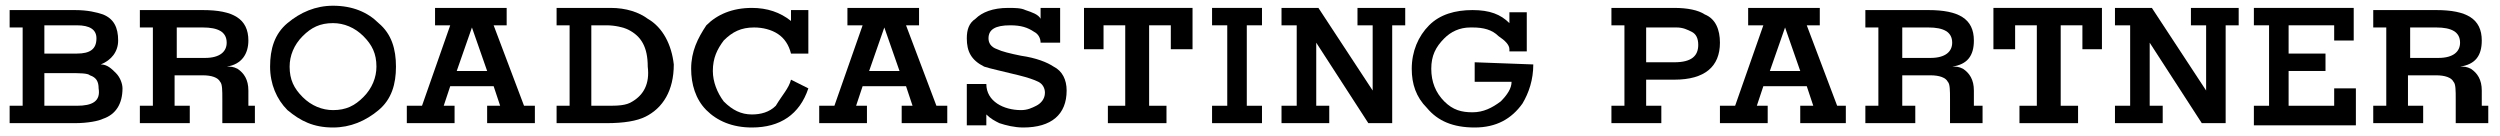 <svg width="165" height="9" viewBox="0 0 165 9" fill="none" xmlns="http://www.w3.org/2000/svg">
<path d="M5.076 3.536H2.928V1.67H5.076C5.936 1.67 6.366 1.957 6.366 2.531C6.366 3.249 5.936 3.536 5.076 3.536ZM7.655 4.827C7.368 4.54 7.082 4.253 6.652 4.253C7.368 3.966 7.798 3.392 7.798 2.675C7.798 1.813 7.512 1.239 6.795 0.952C6.366 0.809 5.793 0.665 4.933 0.665H0.636V1.813H1.495V6.98H0.636V8.128H4.933C5.793 8.128 6.509 7.985 6.795 7.841C7.655 7.554 8.085 6.836 8.085 5.832C8.085 5.545 7.941 5.114 7.655 4.827ZM5.076 6.98H2.928V4.827H4.647C5.22 4.827 5.793 4.827 5.936 4.971C6.366 5.114 6.509 5.401 6.509 5.832C6.652 6.693 6.079 6.98 5.076 6.98Z" fill="black"/>
<path d="M13.528 3.823H11.666V1.813H13.385C14.388 1.813 14.961 2.1 14.961 2.818C14.961 3.392 14.531 3.823 13.528 3.823ZM16.393 6.98V5.975C16.393 5.258 16.107 4.827 15.677 4.54C15.39 4.397 15.247 4.397 14.961 4.397C15.963 4.253 16.393 3.536 16.393 2.675C16.393 1.239 15.39 0.665 13.385 0.665H9.231V1.813H10.09V6.98H9.231V8.128H12.525V6.98H11.523V4.971H13.385C13.958 4.971 14.388 5.114 14.531 5.401C14.674 5.545 14.674 5.975 14.674 6.549V8.128H16.823V6.98H16.393Z" fill="black"/>
<path d="M23.985 6.406C23.412 6.98 22.839 7.267 21.98 7.267C21.264 7.267 20.547 6.98 19.974 6.406C19.401 5.832 19.115 5.258 19.115 4.397C19.115 3.679 19.401 2.961 19.974 2.387C20.547 1.813 21.12 1.526 21.98 1.526C22.696 1.526 23.412 1.813 23.985 2.387C24.558 2.961 24.845 3.536 24.845 4.397C24.845 5.114 24.558 5.832 23.985 6.406ZM24.988 1.526C24.272 0.809 23.269 0.378 21.98 0.378C20.834 0.378 19.831 0.809 18.972 1.526C18.112 2.244 17.826 3.248 17.826 4.397C17.826 5.545 18.255 6.549 18.972 7.267C19.831 7.985 20.691 8.415 21.98 8.415C23.126 8.415 24.129 7.985 24.988 7.267C25.848 6.549 26.134 5.545 26.134 4.397C26.134 3.248 25.848 2.244 24.988 1.526Z" fill="black"/>
<path d="M31.148 1.813L32.151 4.684H30.145L31.148 1.813ZM34.586 6.98L32.58 1.67H33.44V0.522H28.713V1.67H29.715L27.853 6.98H26.85V8.128H30.002V6.98H29.286L29.715 5.688H32.58L33.01 6.98H32.151V8.128H35.302V6.98H34.586Z" fill="black"/>
<path d="M41.748 6.693C41.319 6.98 40.746 6.98 40.029 6.98H39.027V1.67H40.029C40.602 1.67 41.175 1.813 41.462 1.957C42.321 2.387 42.751 3.105 42.751 4.397C42.894 5.545 42.465 6.262 41.748 6.693ZM42.751 1.239C42.178 0.809 41.319 0.522 40.316 0.522H36.735V1.67H37.594V6.98H36.735V8.128H40.029C41.175 8.128 42.035 7.985 42.608 7.698C43.754 7.123 44.47 5.975 44.47 4.253C44.327 2.962 43.754 1.813 42.751 1.239Z" fill="black"/>
<path d="M52.206 5.258L53.351 5.832C52.778 7.554 51.489 8.415 49.627 8.415C48.338 8.415 47.335 7.985 46.619 7.267C45.903 6.549 45.616 5.545 45.616 4.54C45.616 3.392 46.046 2.531 46.619 1.67C47.335 0.952 48.338 0.522 49.627 0.522C50.63 0.522 51.489 0.809 52.206 1.383V0.665H53.351V3.536H52.206C52.062 2.962 51.776 2.531 51.346 2.244C50.916 1.957 50.343 1.813 49.77 1.813C48.911 1.813 48.338 2.1 47.765 2.674C47.335 3.249 47.048 3.823 47.048 4.684C47.048 5.401 47.335 6.119 47.765 6.693C48.338 7.267 48.911 7.554 49.627 7.554C50.2 7.554 50.773 7.41 51.203 6.98C51.632 6.262 52.062 5.832 52.206 5.258Z" fill="black"/>
<path d="M58.365 1.813L59.368 4.684H57.363L58.365 1.813ZM61.803 6.98L59.798 1.67H60.657V0.522H55.93V1.67H56.933L55.071 6.98H54.068V8.128H57.219V6.98H56.503L56.933 5.688H59.798L60.228 6.98H59.511V8.128H62.52V6.98H61.803Z" fill="black"/>
<path d="M70.398 5.975C70.398 7.554 69.396 8.415 67.533 8.415C66.96 8.415 66.387 8.272 65.958 8.128C65.671 7.985 65.385 7.841 65.098 7.554V8.272H63.809V5.545H65.098C65.098 6.119 65.385 6.549 65.814 6.836C66.244 7.123 66.817 7.267 67.39 7.267C67.82 7.267 68.106 7.123 68.393 6.98C68.679 6.836 68.966 6.549 68.966 6.119C68.966 5.832 68.823 5.545 68.536 5.401C68.25 5.258 67.82 5.114 67.247 4.971C66.101 4.684 65.385 4.54 64.955 4.397C64.095 3.966 63.809 3.392 63.809 2.531C63.809 1.957 63.952 1.526 64.382 1.239C64.812 0.809 65.528 0.522 66.531 0.522C66.96 0.522 67.39 0.522 67.677 0.665C68.106 0.809 68.536 0.952 68.679 1.239V0.522H69.969V2.818H68.679C68.679 2.531 68.536 2.244 68.25 2.1C67.82 1.813 67.39 1.67 66.674 1.67C65.671 1.67 65.241 1.957 65.241 2.531C65.241 2.818 65.385 3.105 65.814 3.249C66.101 3.392 66.674 3.536 67.39 3.679C68.393 3.823 69.109 4.11 69.539 4.397C70.112 4.684 70.398 5.258 70.398 5.975Z" fill="black"/>
<path d="M78.707 0.522V3.249H77.274V1.67H75.842V6.98H76.988V8.128H73.12V6.98H74.266V1.67H72.833V3.249H71.544V0.522H78.707Z" fill="black"/>
<path d="M83.291 6.98V8.128H79.996V6.98H80.999V1.67H79.996V0.522H83.291V1.67H82.288V6.98H83.291Z" fill="black"/>
<path d="M92.745 0.522V1.67H91.885V8.128H90.31L86.872 2.818V6.98H87.731V8.128H84.58V6.98H85.583V1.67H84.58V0.522H87.015L90.596 5.975V1.67H89.594V0.522H92.745Z" fill="black"/>
<path d="M101.197 4.253C101.197 5.258 100.91 6.119 100.481 6.836C99.764 7.841 98.761 8.415 97.329 8.415C95.897 8.415 94.894 7.985 94.177 7.123C93.461 6.406 93.175 5.545 93.175 4.54C93.175 3.392 93.605 2.387 94.321 1.67C95.037 0.952 96.04 0.665 97.186 0.665C98.332 0.665 99.048 0.952 99.621 1.526V0.809H100.767V3.392H99.621C99.621 3.392 99.621 3.392 99.621 3.249C99.621 2.962 99.335 2.675 98.905 2.387C98.475 1.957 97.902 1.813 97.186 1.813H97.043C96.326 1.813 95.753 2.1 95.323 2.531C94.751 3.105 94.464 3.679 94.464 4.54C94.464 5.401 94.751 6.119 95.323 6.693C95.897 7.267 96.469 7.411 97.186 7.411C97.902 7.411 98.475 7.123 99.048 6.693C99.478 6.262 99.764 5.832 99.764 5.401H97.329V4.11L101.197 4.253C101.197 4.11 101.197 4.253 101.197 4.253Z" fill="black"/>
<path d="M110.508 4.11H108.646V1.813H110.651C111.081 1.813 111.367 1.957 111.654 2.1C111.94 2.244 112.084 2.531 112.084 2.962C112.084 3.679 111.654 4.11 110.508 4.11ZM112.513 0.952C112.084 0.665 111.367 0.522 110.508 0.522H106.354V1.67H107.213V6.98H106.354V8.128H109.648V6.98H108.646V5.258H110.508C112.513 5.258 113.516 4.397 113.516 2.818C113.516 1.957 113.23 1.239 112.513 0.952Z" fill="black"/>
<path d="M117.814 1.813L118.816 4.684H116.811L117.814 1.813ZM121.252 6.98L119.246 1.67H120.106V0.522H115.378V1.67H116.381L114.519 6.98H113.516V8.128H116.668V6.98H115.951L116.381 5.688H119.246L119.676 6.98H118.816V8.128H121.825V6.98H121.252Z" fill="black"/>
<path d="M127.411 3.823H125.549V1.813H127.268C128.271 1.813 128.844 2.1 128.844 2.818C128.844 3.392 128.414 3.823 127.411 3.823ZM130.276 6.98V5.975C130.276 5.258 129.99 4.827 129.56 4.54C129.274 4.397 129.13 4.397 128.844 4.397C129.847 4.253 130.276 3.679 130.276 2.675C130.276 1.239 129.274 0.665 127.268 0.665H123.114V1.813H123.973V6.98H123.114V8.128H126.409V6.98H125.549V4.971H127.411C127.984 4.971 128.414 5.114 128.557 5.401C128.701 5.545 128.701 5.975 128.701 6.549V8.128H130.849V6.98H130.276Z" fill="black"/>
<path d="M138.728 0.522V3.249H137.439V1.67H136.006V6.98H137.152V8.128H133.285V6.98H134.431V1.67H132.998V3.249H131.566V0.522H138.728Z" fill="black"/>
<path d="M147.753 0.522V1.67H146.893V8.128H145.318L141.88 2.818V6.98H142.739V8.128H139.588V6.98H140.59V1.67H139.588V0.522H142.023L145.604 5.975V1.67H144.601V0.522H147.753Z" fill="black"/>
<path d="M155.488 5.832V8.272H148.756V6.98H149.758V1.67H148.756V0.522H155.345V2.674H154.056V1.67H151.048V3.536H153.483V4.684H151.048V6.98H154.056V5.832H155.488Z" fill="black"/>
<path d="M160.932 3.823H159.07V1.813H160.789C161.791 1.813 162.364 2.1 162.364 2.818C162.364 3.392 161.934 3.823 160.932 3.823ZM163.797 6.98V5.975C163.797 5.258 163.51 4.827 163.08 4.54C162.794 4.397 162.651 4.397 162.364 4.397C163.367 4.253 163.797 3.679 163.797 2.675C163.797 1.239 162.794 0.665 160.789 0.665H156.634V1.813H157.494V6.98H156.634V8.128H159.929V6.98H158.926V4.971H160.789C161.362 4.971 161.791 5.114 161.934 5.401C162.078 5.545 162.078 5.975 162.078 6.549V8.128H164.226V6.98H163.797Z" fill="black"/>
</svg>

